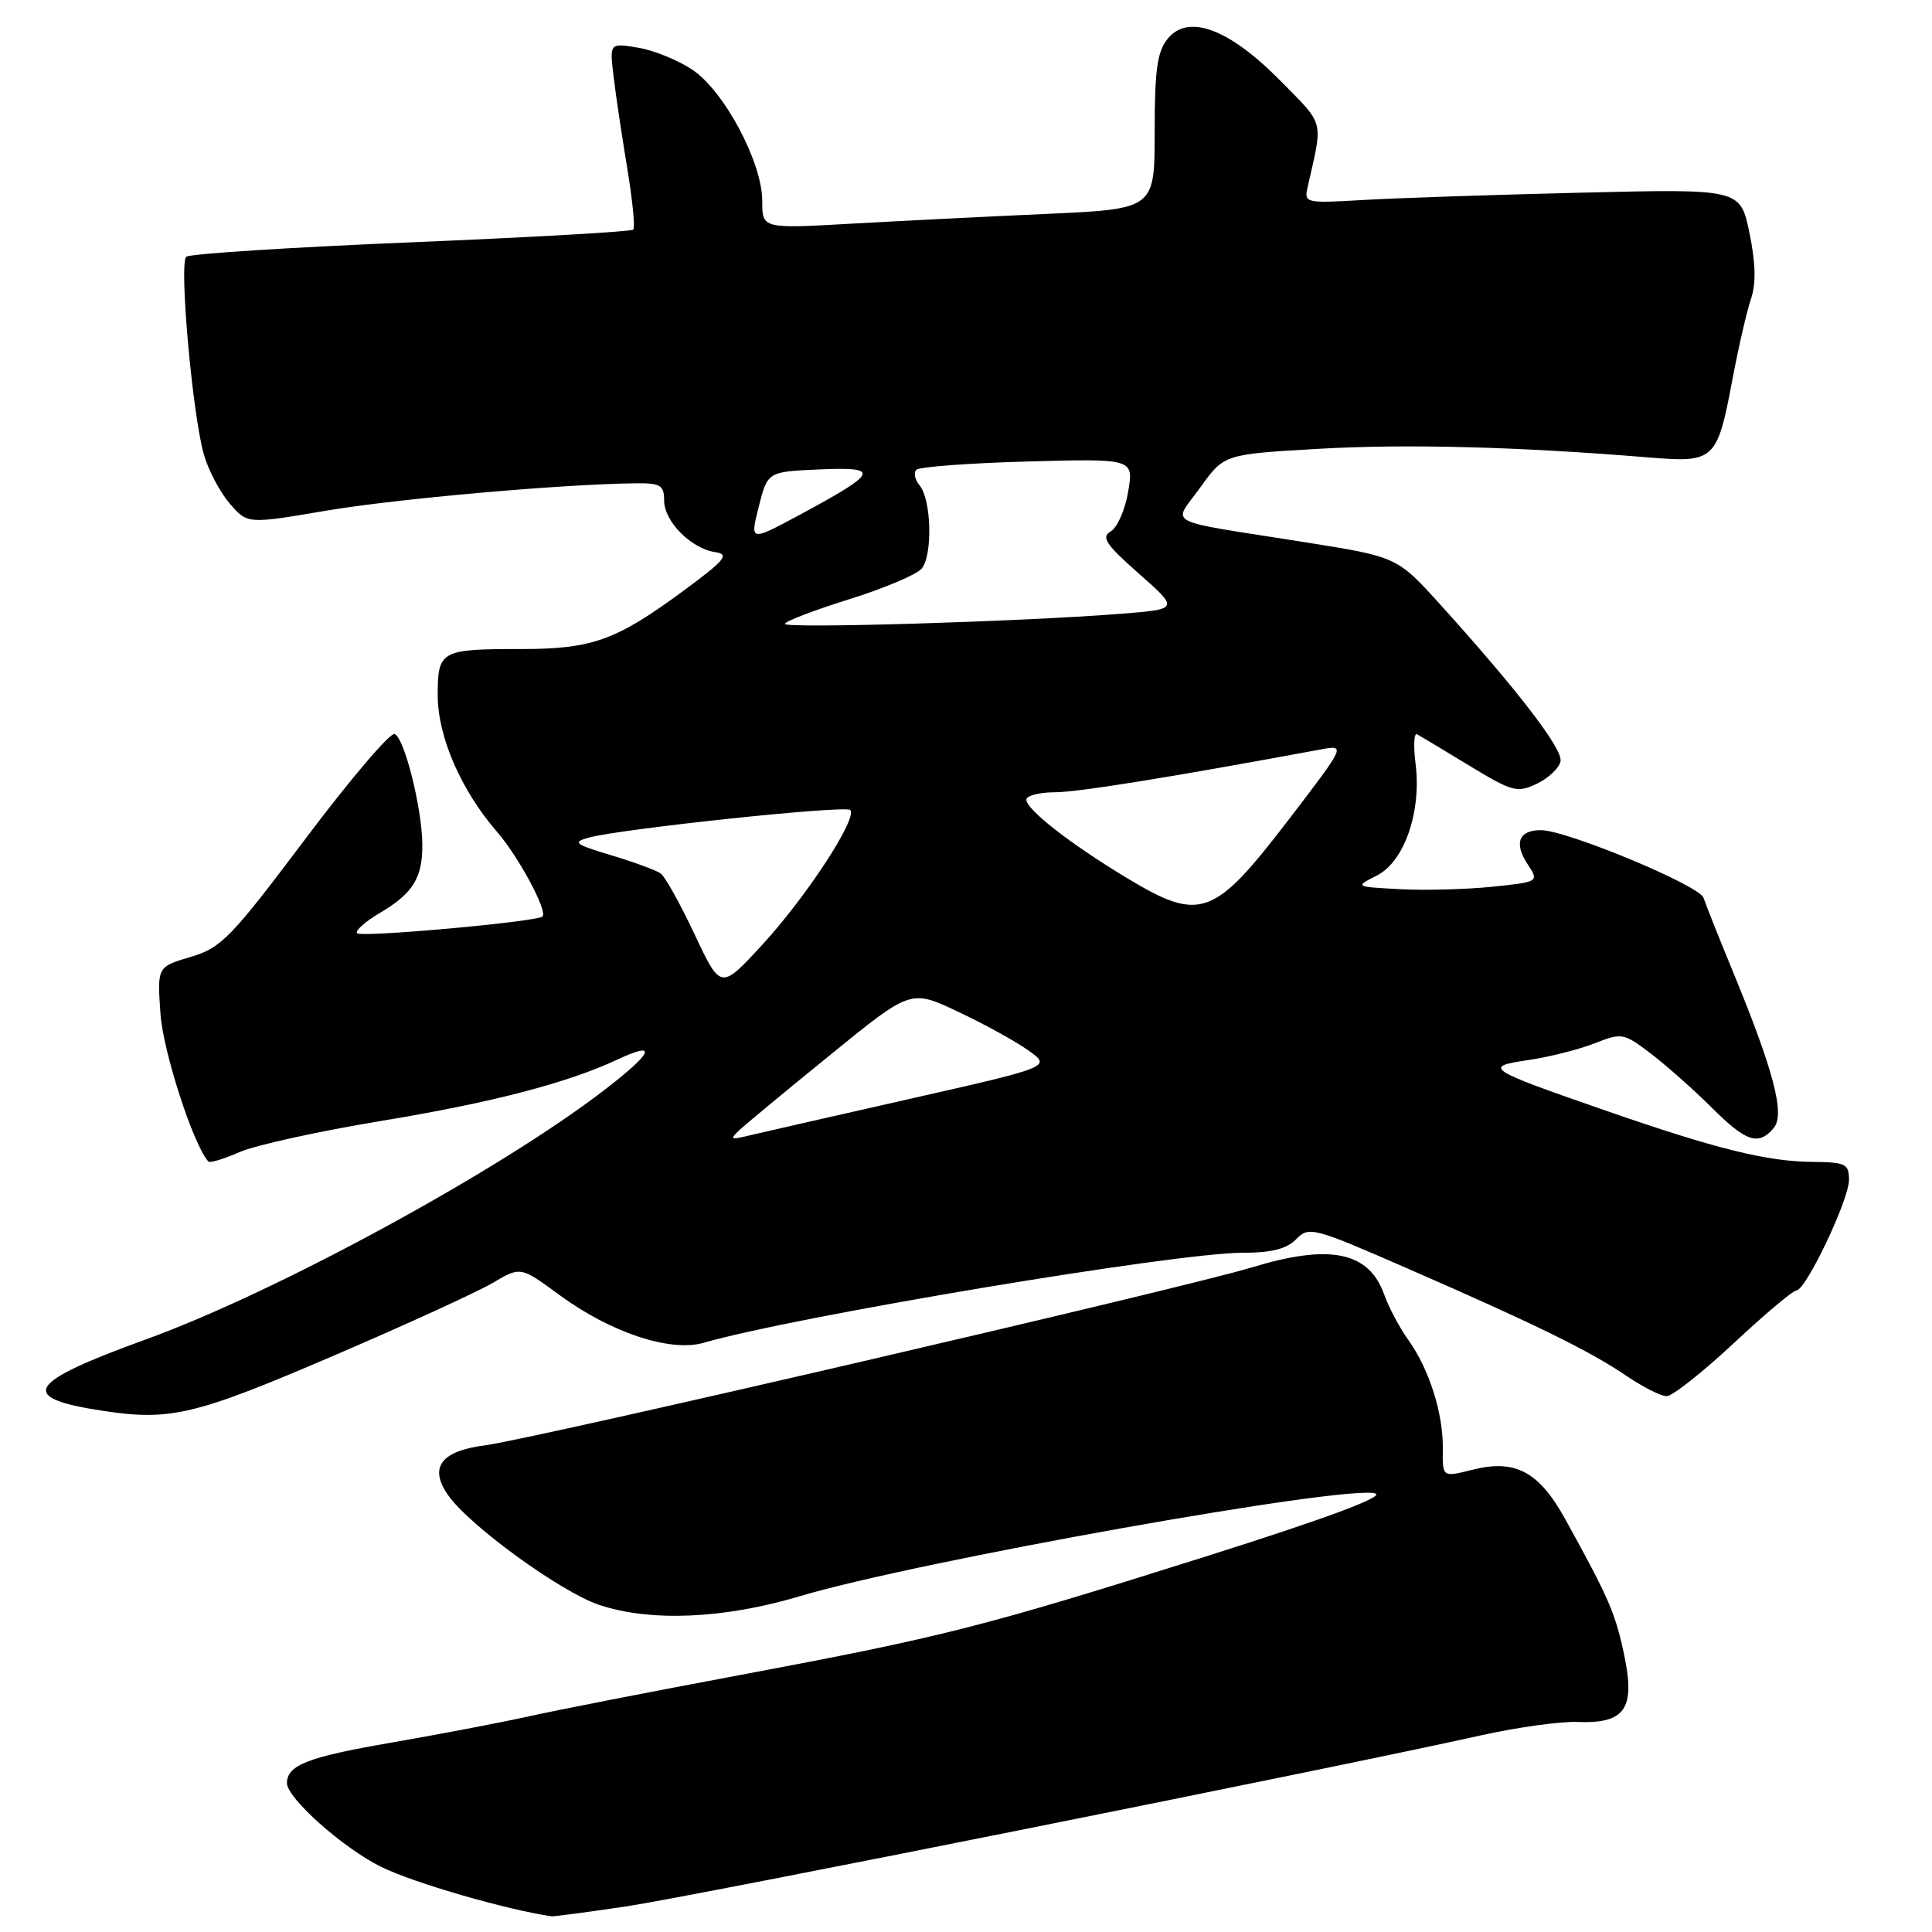 <?xml version="1.0" encoding="UTF-8" standalone="no"?>
<!DOCTYPE svg PUBLIC "-//W3C//DTD SVG 1.1//EN" "http://www.w3.org/Graphics/SVG/1.1/DTD/svg11.dtd" >
<svg xmlns="http://www.w3.org/2000/svg" xmlns:xlink="http://www.w3.org/1999/xlink" version="1.1" viewBox="0 0 256 256">
 <g >
 <path fill="currentColor"
d=" M 83.09 252.59 C 91.87 251.27 176.82 234.27 196.21 229.95 C 201.01 228.88 206.77 228.08 209.01 228.17 C 215.32 228.42 216.71 226.44 215.22 219.33 C 214.05 213.75 213.21 211.81 207.39 201.27 C 203.90 194.97 200.76 193.31 195.06 194.76 C 191.13 195.75 191.13 195.75 191.18 191.99 C 191.25 187.32 189.38 181.42 186.61 177.55 C 185.45 175.93 184.01 173.23 183.42 171.55 C 181.39 165.84 176.22 164.78 165.86 167.94 C 156.94 170.66 70.62 190.69 64.29 191.51 C 58.42 192.26 56.80 194.44 59.37 198.11 C 62.20 202.16 74.28 210.93 79.38 212.65 C 86.16 214.93 95.94 214.51 105.97 211.51 C 121.45 206.88 178.84 196.64 182.26 197.90 C 183.44 198.34 175.63 201.23 159.78 206.24 C 130.22 215.57 125.07 216.88 97.90 221.98 C 86.13 224.18 73.58 226.64 70.00 227.44 C 66.42 228.24 58.12 229.82 51.55 230.96 C 40.80 232.82 38.06 233.89 38.02 236.25 C 37.97 238.22 45.50 244.92 50.53 247.38 C 54.86 249.51 67.15 253.06 73.09 253.92 C 73.41 253.96 77.91 253.36 83.09 252.59 Z  M 44.43 179.54 C 53.89 175.48 63.29 171.17 65.31 169.98 C 68.98 167.81 68.98 167.81 74.11 171.58 C 80.90 176.57 88.82 179.20 93.22 177.93 C 105.39 174.42 155.78 166.00 164.61 166.00 C 168.48 166.00 170.49 165.49 171.75 164.20 C 173.43 162.47 174.01 162.62 186.50 168.08 C 203.51 175.50 210.62 178.99 215.48 182.29 C 217.67 183.78 220.08 185.00 220.84 185.00 C 221.59 185.00 225.58 181.85 229.71 178.00 C 233.83 174.15 237.57 171.00 238.02 171.00 C 239.28 171.00 245.00 158.99 245.00 156.34 C 245.00 154.22 244.55 154.00 240.25 153.96 C 234.16 153.92 227.37 152.24 212.70 147.14 C 196.88 141.65 196.44 141.35 202.54 140.46 C 205.27 140.06 209.19 139.07 211.26 138.26 C 214.90 136.82 215.13 136.86 218.76 139.62 C 220.82 141.19 224.42 144.39 226.78 146.73 C 231.38 151.33 233.03 151.87 235.04 149.45 C 236.55 147.63 235.02 141.83 229.52 128.50 C 227.71 124.10 226.00 119.81 225.73 118.97 C 225.19 117.32 207.58 110.00 204.17 110.00 C 201.26 110.00 200.58 111.70 202.39 114.47 C 203.95 116.85 203.95 116.85 197.72 117.50 C 194.30 117.85 188.80 118.00 185.50 117.82 C 179.50 117.50 179.50 117.50 182.46 116.00 C 186.09 114.16 188.37 107.55 187.57 101.20 C 187.27 98.83 187.36 97.08 187.76 97.29 C 188.17 97.51 191.28 99.38 194.67 101.44 C 200.42 104.93 201.03 105.09 203.66 103.84 C 205.21 103.09 206.61 101.76 206.78 100.88 C 207.10 99.25 201.10 91.45 190.81 80.07 C 185.11 73.78 185.11 73.78 172.81 71.83 C 153.70 68.80 155.38 69.69 159.06 64.57 C 162.20 60.19 162.20 60.19 174.75 59.47 C 186.36 58.80 201.17 59.19 218.54 60.62 C 227.18 61.33 227.53 61.01 229.54 50.37 C 230.35 46.04 231.47 41.19 232.02 39.59 C 232.70 37.57 232.64 34.88 231.81 30.85 C 230.60 25.02 230.60 25.02 209.55 25.53 C 197.97 25.81 184.96 26.24 180.64 26.50 C 172.92 26.95 172.78 26.91 173.28 24.73 C 175.32 15.75 175.57 16.71 169.69 10.73 C 162.89 3.83 157.49 1.79 154.75 5.10 C 153.34 6.82 153.00 9.18 153.00 17.46 C 153.00 27.69 153.00 27.69 138.75 28.34 C 130.91 28.69 119.21 29.28 112.75 29.64 C 101.00 30.31 101.00 30.31 101.00 26.62 C 101.00 21.50 95.95 12.03 91.70 9.21 C 89.80 7.95 86.57 6.64 84.51 6.31 C 80.77 5.70 80.77 5.70 81.30 10.10 C 81.58 12.52 82.40 17.97 83.10 22.22 C 83.81 26.47 84.17 30.16 83.91 30.43 C 83.64 30.69 70.39 31.45 54.46 32.11 C 38.53 32.77 25.13 33.63 24.68 34.02 C 23.71 34.87 25.49 54.88 27.02 60.25 C 27.61 62.31 29.15 65.22 30.44 66.72 C 32.78 69.44 32.78 69.44 43.14 67.68 C 52.50 66.09 74.67 64.13 84.25 64.04 C 87.52 64.00 88.00 64.30 88.00 66.33 C 88.00 69.08 91.57 72.69 94.77 73.16 C 96.71 73.45 96.11 74.19 90.55 78.29 C 81.65 84.85 78.47 86.00 69.11 86.00 C 58.36 86.00 58.00 86.20 58.00 92.14 C 58.00 97.61 61.10 104.74 65.85 110.21 C 68.71 113.50 72.60 120.74 71.88 121.44 C 71.17 122.14 47.91 124.24 47.33 123.66 C 47.01 123.34 48.39 122.11 50.40 120.93 C 54.74 118.36 56.01 116.28 55.96 111.82 C 55.90 106.96 53.55 97.68 52.28 97.26 C 51.68 97.06 46.34 103.33 40.43 111.20 C 30.58 124.30 29.30 125.61 25.25 126.80 C 20.83 128.11 20.83 128.11 21.26 134.30 C 21.60 139.33 25.62 151.72 27.61 153.91 C 27.81 154.13 29.67 153.57 31.74 152.66 C 33.81 151.75 42.25 149.89 50.50 148.53 C 65.16 146.11 75.13 143.52 81.83 140.39 C 87.23 137.86 86.55 139.46 80.12 144.40 C 66.17 155.15 36.65 171.20 19.33 177.48 C 3.48 183.22 2.27 185.21 13.56 186.93 C 22.60 188.31 25.82 187.54 44.43 179.54 Z  M 98.00 149.72 C 98.83 148.95 104.27 144.44 110.10 139.71 C 120.69 131.09 120.69 131.09 126.95 134.06 C 130.40 135.68 134.59 137.99 136.27 139.19 C 139.32 141.36 139.32 141.36 120.41 145.64 C 110.01 147.99 100.38 150.19 99.00 150.52 C 96.82 151.05 96.69 150.95 98.00 149.72 Z  M 92.05 123.83 C 90.16 119.80 88.13 116.16 87.55 115.74 C 86.97 115.32 84.03 114.24 81.00 113.33 C 76.15 111.87 75.79 111.60 78.00 110.99 C 82.30 109.82 112.01 106.67 112.66 107.33 C 113.69 108.36 106.85 118.84 101.00 125.19 C 95.50 131.16 95.50 131.16 92.05 123.83 Z  M 149.17 116.25 C 141.72 111.74 136.00 107.27 136.00 105.96 C 136.00 105.43 137.69 104.99 139.75 104.98 C 142.86 104.97 154.82 103.04 174.93 99.32 C 178.36 98.68 178.36 98.68 170.66 108.73 C 160.78 121.61 159.03 122.22 149.17 116.25 Z  M 104.00 82.67 C 104.00 82.34 107.81 80.88 112.47 79.42 C 117.12 77.97 121.47 76.14 122.13 75.34 C 123.60 73.57 123.42 66.21 121.86 64.33 C 121.23 63.57 121.03 62.63 121.42 62.25 C 121.81 61.86 128.45 61.36 136.17 61.15 C 150.22 60.77 150.22 60.77 149.49 65.13 C 149.09 67.54 148.05 69.91 147.18 70.41 C 145.87 71.17 146.52 72.14 150.92 76.02 C 156.25 80.72 156.25 80.72 148.38 81.34 C 135.08 82.38 104.00 83.31 104.00 82.67 Z  M 100.54 67.13 C 101.71 62.50 101.71 62.50 108.61 62.20 C 116.75 61.85 116.42 62.58 105.94 68.23 C 99.37 71.76 99.37 71.76 100.54 67.13 Z "/>
</g>
</svg>